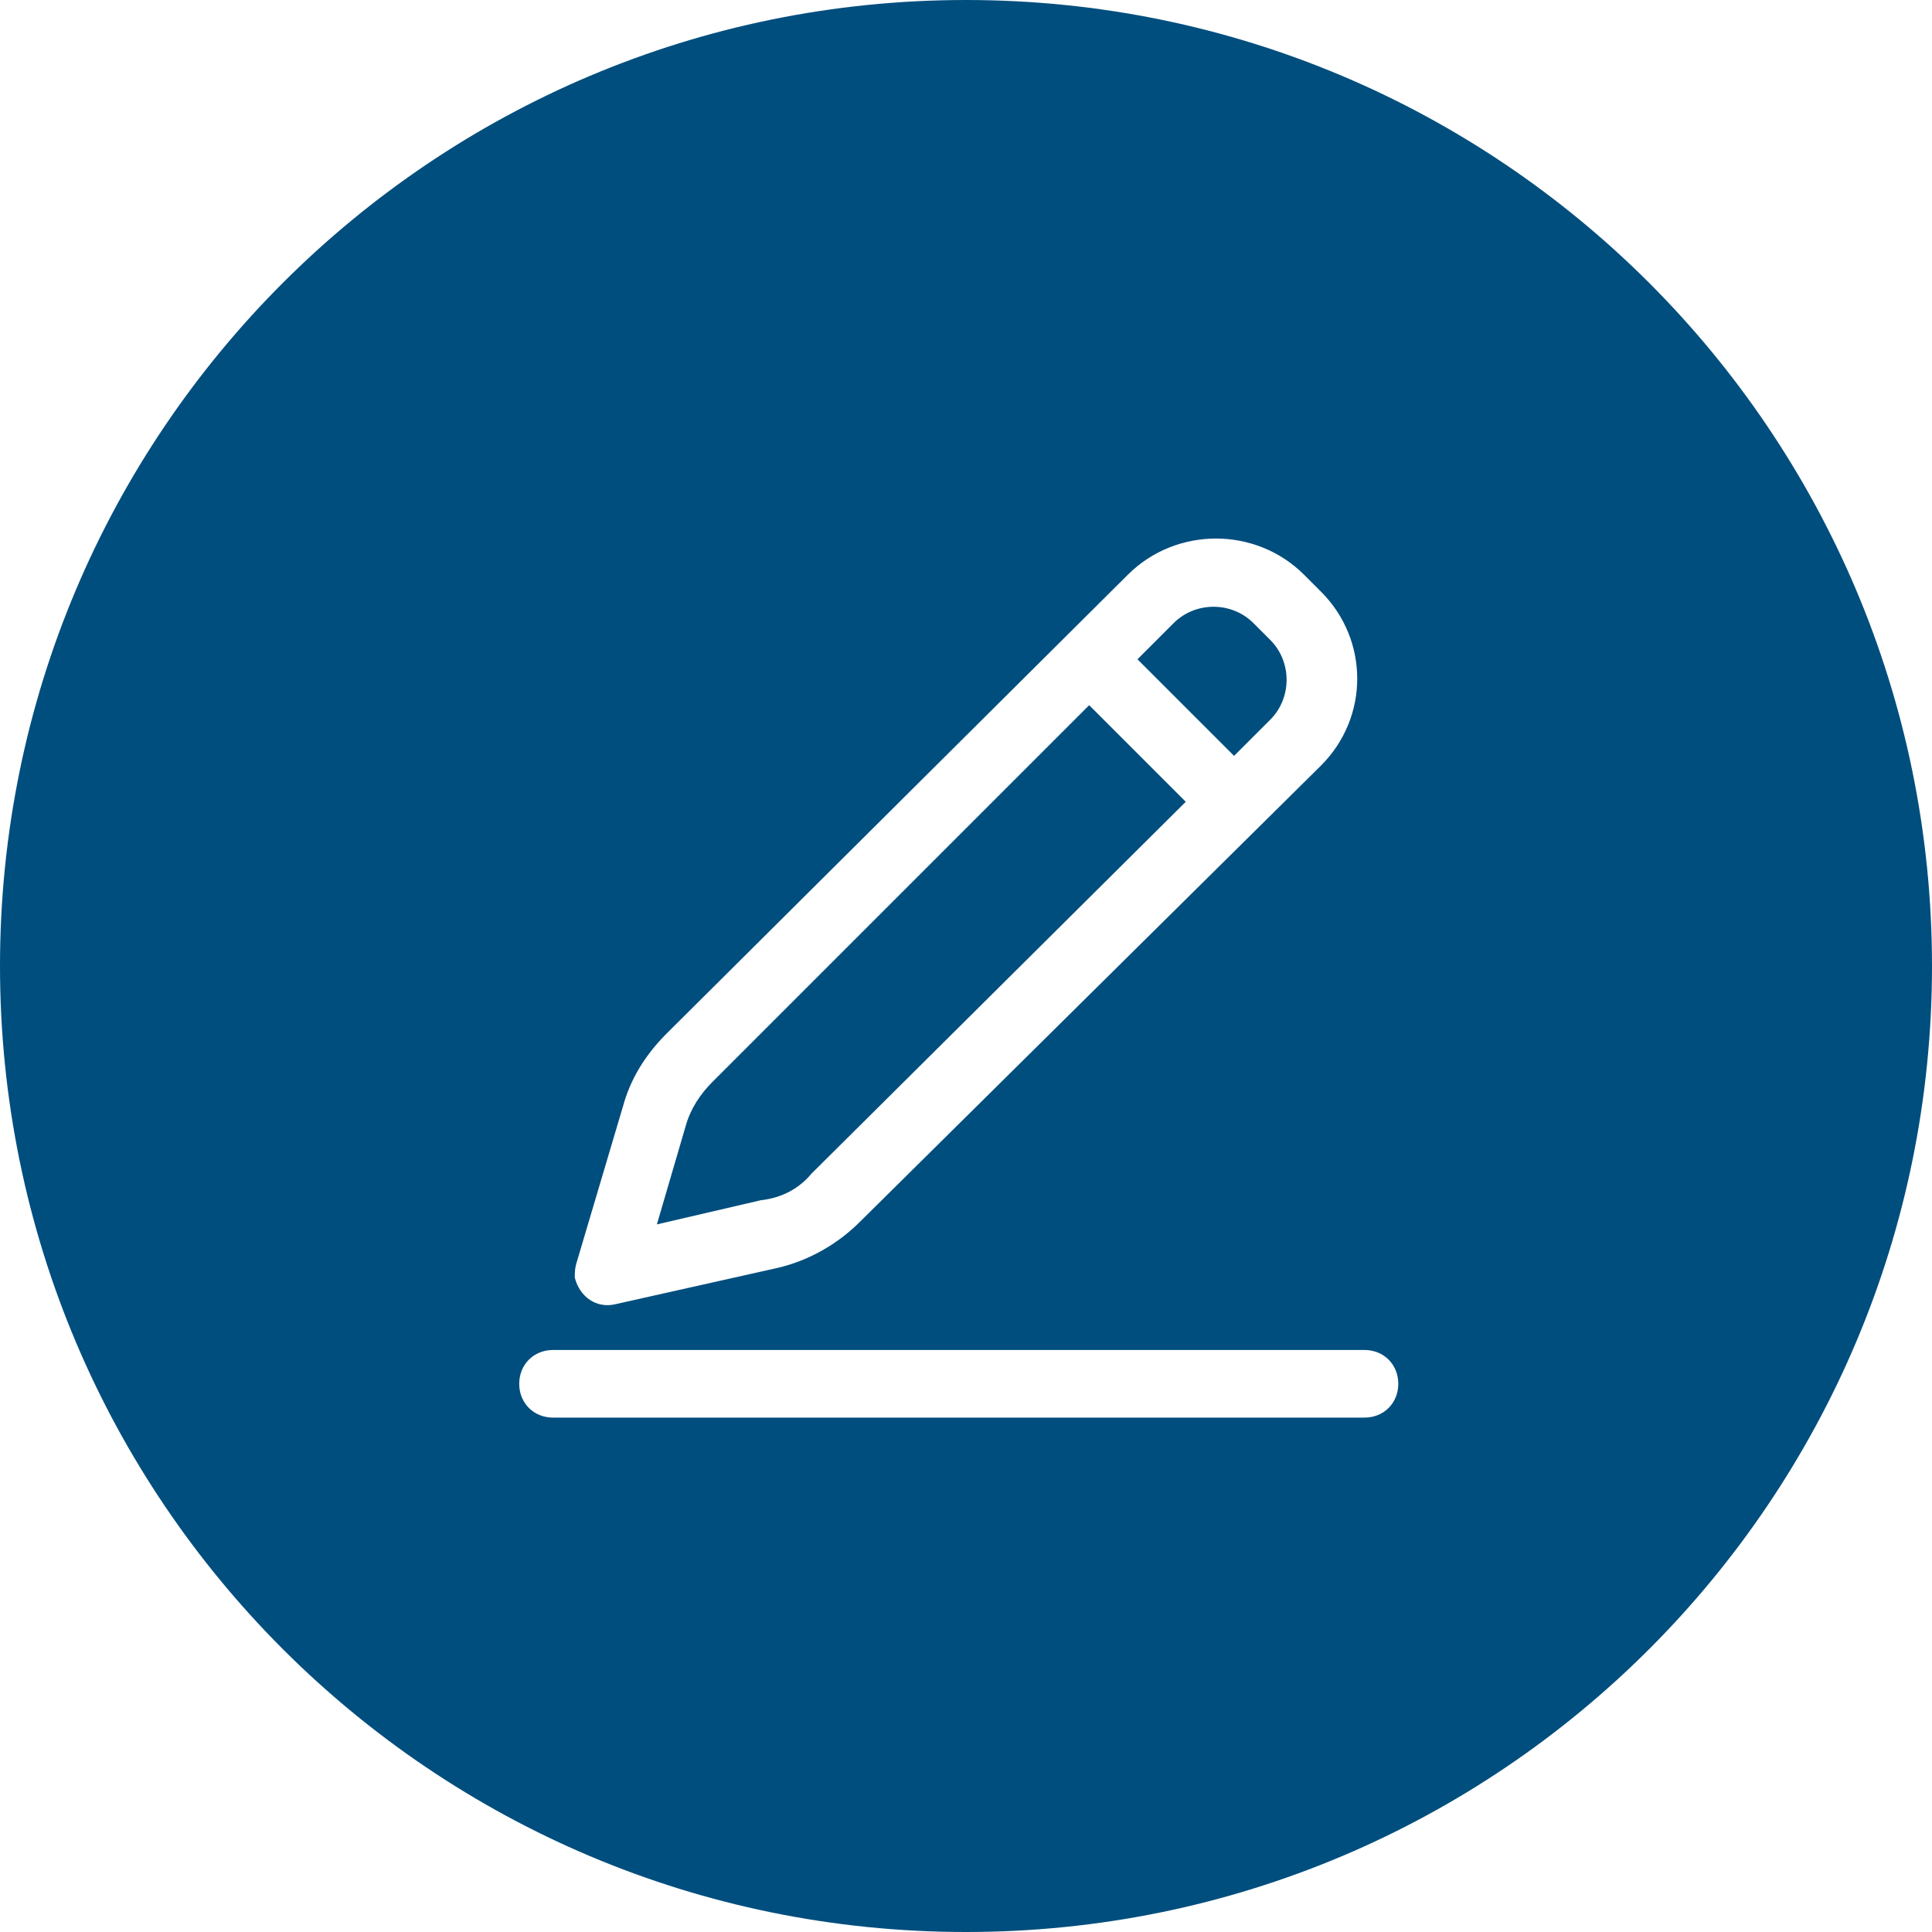 <?xml version="1.0" standalone="no"?><!DOCTYPE svg PUBLIC "-//W3C//DTD SVG 1.1//EN" "http://www.w3.org/Graphics/SVG/1.1/DTD/svg11.dtd"><svg t="1608999479674" class="icon" viewBox="0 0 1024 1024" version="1.1" xmlns="http://www.w3.org/2000/svg" p-id="12284" xmlns:xlink="http://www.w3.org/1999/xlink" width="200" height="200"><defs><style type="text/css"></style></defs><path d="M673.28 381.44c11.52-11.52 11.52-30.72 0-42.24l-8.96-8.96c-11.52-11.52-30.72-11.52-42.24 0l-19.2 19.2 51.2 51.2 19.2-19.2z" fill="#004e7e" p-id="12285"></path><path d="M512 0C229.12 0 0 229.12 0 512s229.12 512 512 512 512-229.12 512-512S794.88 0 512 0zM305.92 668.16l24.32-81.92c3.84-14.08 11.52-26.88 23.04-38.4l244.48-243.2c25.6-25.6 67.84-25.6 93.44 0l8.96 8.96c25.6 25.6 25.6 66.56 0 92.16L455.68 647.68c-11.52 11.52-26.88 20.48-43.52 24.32l-85.76 19.2c-10.24 2.56-19.2-3.84-21.76-14.08 0-2.56 0-5.12 1.28-8.96z m417.28 83.2H293.12c-10.24 0-17.92-7.68-17.92-17.92s7.68-17.92 17.92-17.92H723.2c10.24 0 17.92 7.68 17.92 17.92s-7.68 17.92-17.92 17.92z" fill="#004e7e" p-id="12286"></path><path d="M430.08 622.08l198.4-197.12-51.2-51.2L377.6 573.44c-6.4 6.4-11.52 14.08-14.08 23.04l-15.36 52.48 55.04-12.8c11.52-1.28 20.48-6.4 26.88-14.08z" fill="#004e7e" p-id="12287"></path></svg>
